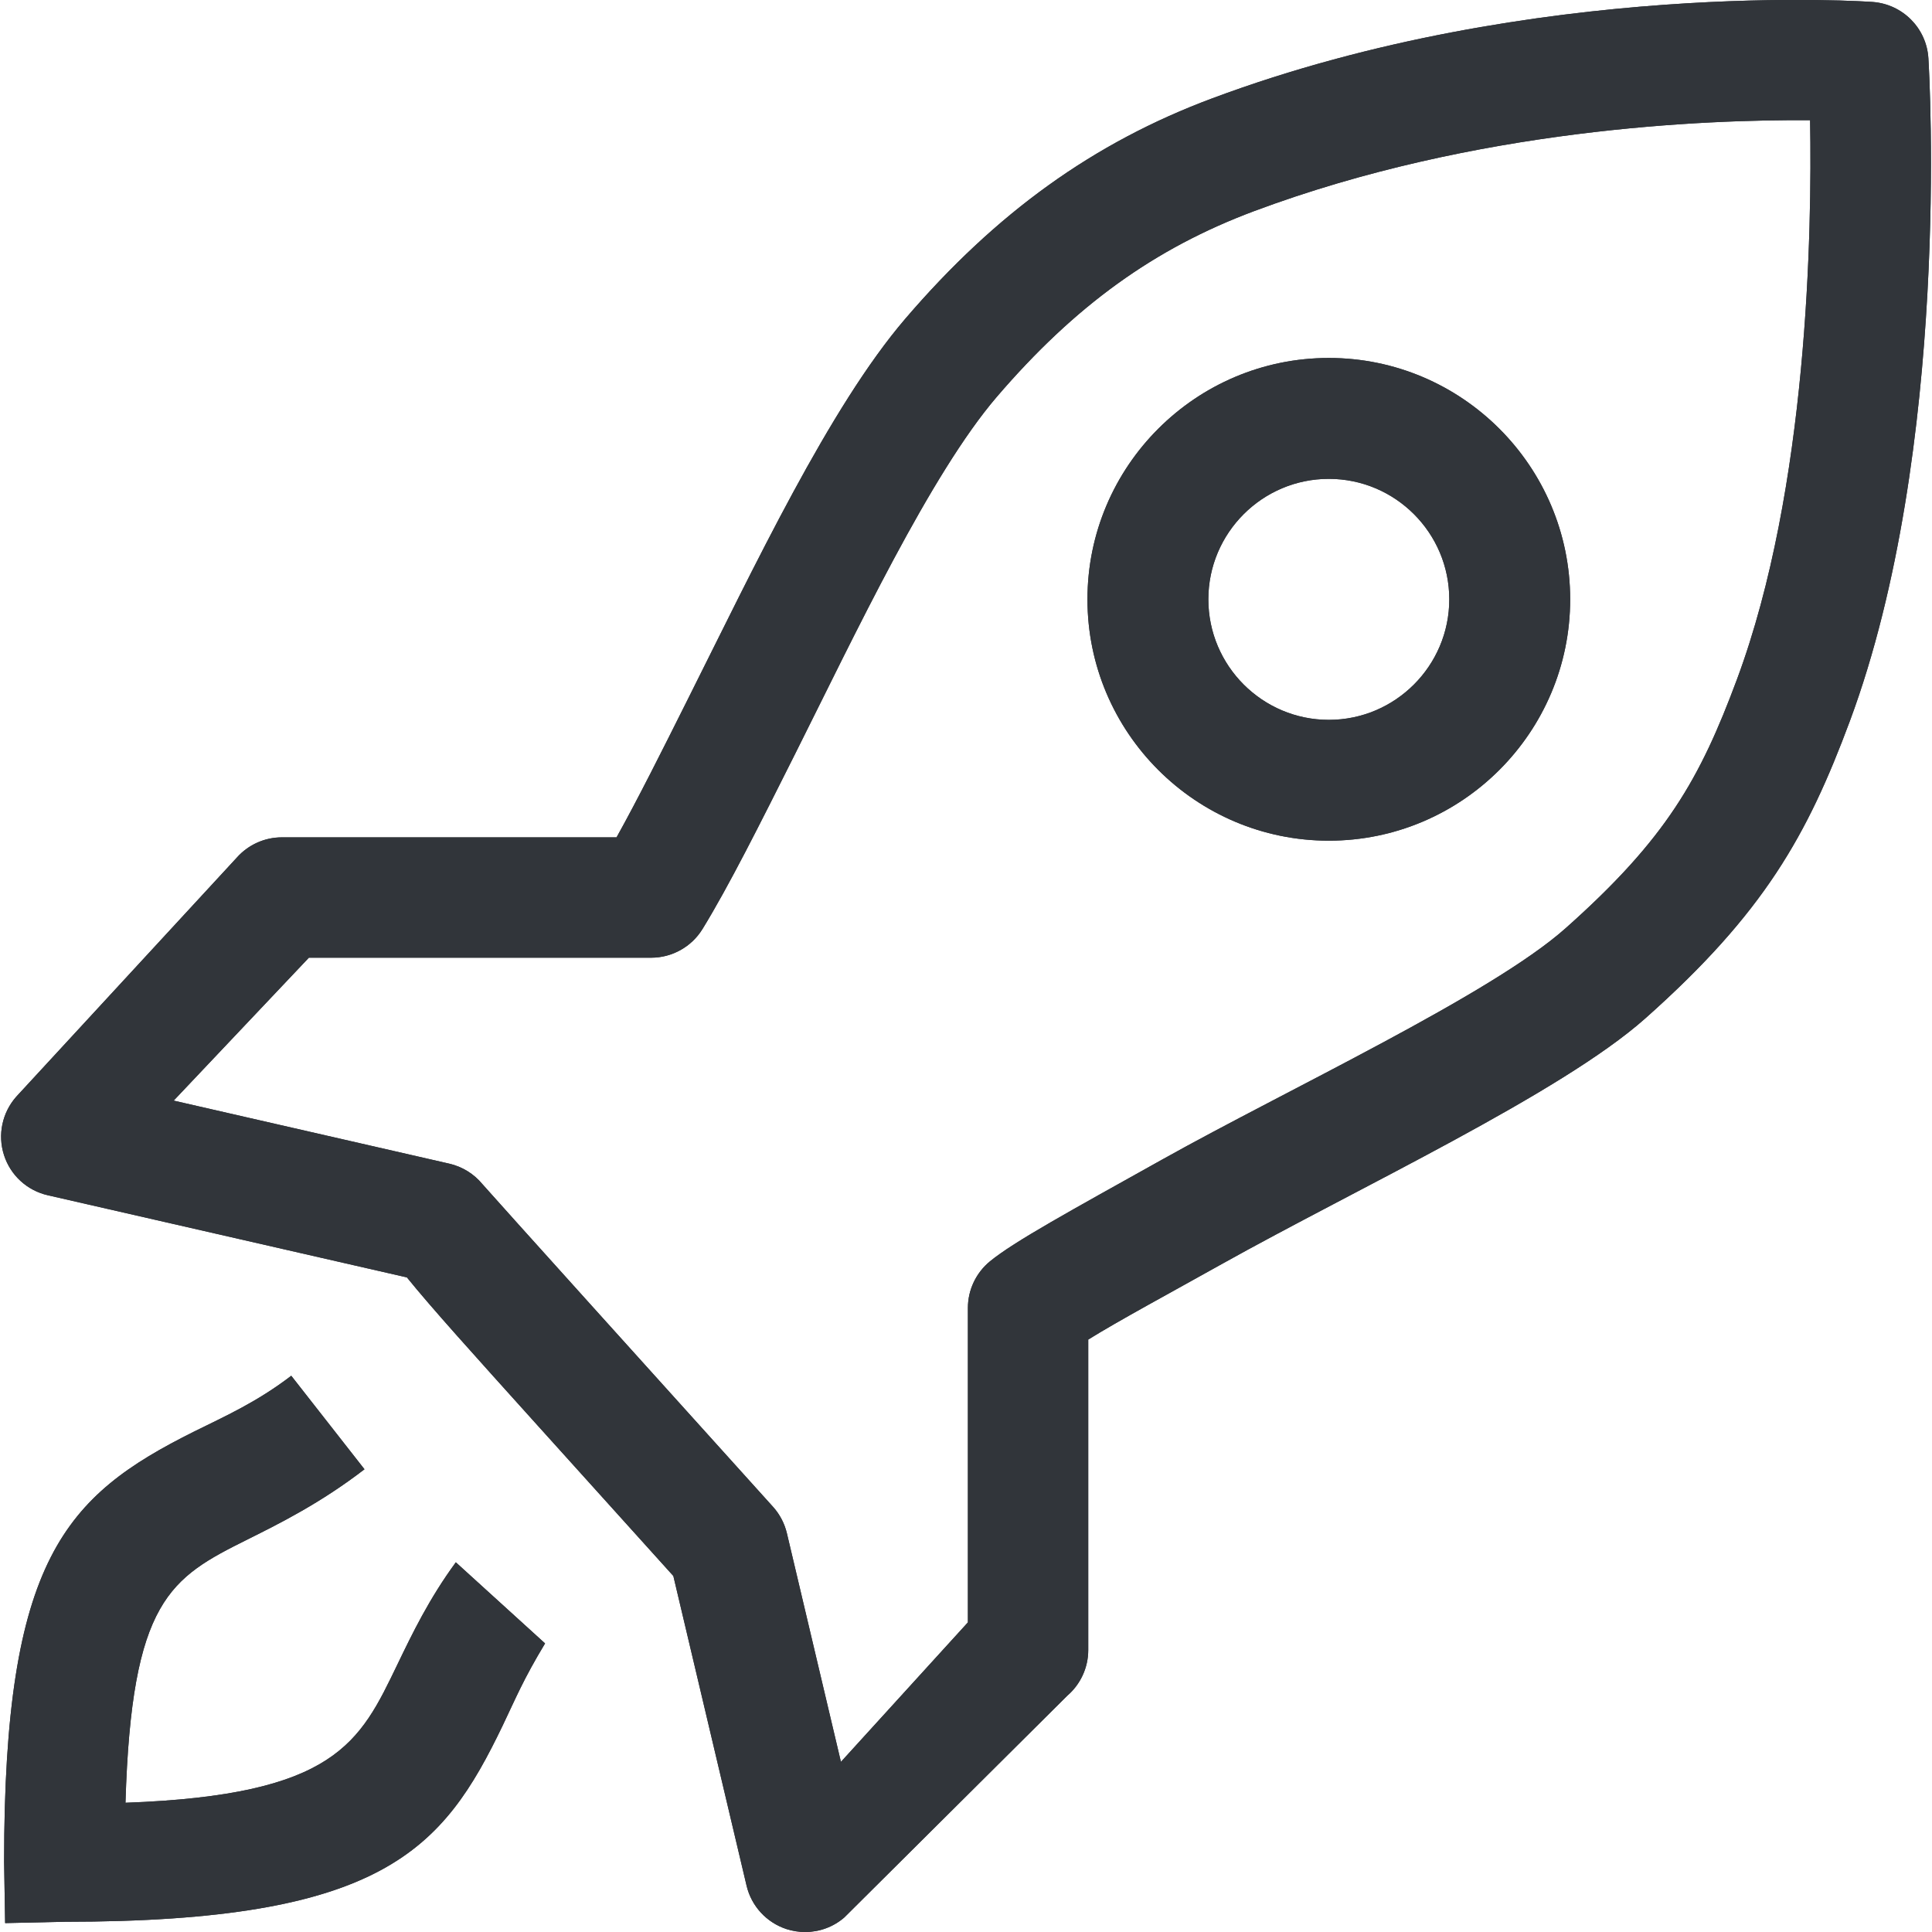 <?xml version="1.0" encoding="UTF-8" standalone="no"?>
<!-- Created with Inkscape (http://www.inkscape.org/) -->

<svg
   xmlns:dc="http://purl.org/dc/elements/1.1/"
   xmlns:cc="http://creativecommons.org/ns#"
   xmlns:rdf="http://www.w3.org/1999/02/22-rdf-syntax-ns#"
   xmlns:svg="http://www.w3.org/2000/svg"
   xmlns="http://www.w3.org/2000/svg"
   xmlns:sodipodi="http://sodipodi.sourceforge.net/DTD/sodipodi-0.dtd"
   xmlns:inkscape="http://www.inkscape.org/namespaces/inkscape"
   width="48"
   height="48"
   id="svg6050"
   version="1.1"
   inkscape:version="0.91 r13725"
   viewBox="0 0 48 48"
   sodipodi:docname="space_ship.svg">
  <defs
     id="defs6052" />
  <sodipodi:namedview
     id="base"
     pagecolor="#ffffff"
     bordercolor="#666666"
     borderopacity="1.0"
     inkscape:pageopacity="0.0"
     inkscape:pageshadow="2"
     inkscape:zoom="7"
     inkscape:cx="30.437678"
     inkscape:cy="23.054"
     inkscape:current-layer="layer1"
     showgrid="true"
     inkscape:grid-bbox="true"
     inkscape:document-units="px"
     inkscape:window-width="1086"
     inkscape:window-height="1001"
     inkscape:window-x="772"
     inkscape:window-y="0"
     inkscape:window-maximized="0" />
  <g
     id="layer1"
     inkscape:label="Layer 1"
     inkscape:groupmode="layer">
    <g
       id="g4272"
       transform="matrix(1.495,0,0,-1.495,1.597,47.746)">
      <path
         d="M 0,0 -0.983,-0.022 -1,1 C -1,6.022 0.011,7.076 2.156,8.146 2.668,8.4 3.196,8.633 3.772,9.074 L 4.989,7.52 C 4.261,6.96 3.589,6.625 3.048,6.355 1.761,5.714 1.118,5.352 1.017,1.978 4.514,2.105 4.91,2.976 5.539,4.282 5.784,4.79 6.062,5.367 6.507,5.974 L 7.99,4.626 C 7.623,4.017 7.502,3.712 7.285,3.26 6.292,1.197 5.301,0 0,0"
         style="fill:#31353a;fill-opacity:1;fill-rule:nonzero;stroke:none"
         id="path4274"
         inkscape:connector-curvature="0" />
    </g>
    <g
       id="g4276"
       transform="matrix(1.495,0,0,-1.495,33.014,11.897)">
      <path
         d="m 0,0 c -1.104,0 -2.002,-0.898 -2.002,-2.002 0,-1.104 0.898,-2.003 2.002,-2.003 1.104,0 2.002,0.899 2.002,2.003 C 2.002,-0.898 1.104,0 0,0 m 0,-6.013 c -2.211,0 -4.011,1.799 -4.011,4.011 0,2.211 1.8,4.011 4.011,4.011 2.211,0 4.011,-1.8 4.011,-4.011 0,-2.212 -1.8,-4.011 -4.011,-4.011"
         style="fill:#31353a;fill-opacity:1;fill-rule:nonzero;stroke:none"
         id="path4278"
         inkscape:connector-curvature="0" />
    </g>
    <g
       id="g4280"
       transform="matrix(1.495,0,0,-1.495,11.984,29.418)">
      <path
         d="m 0,0 c 0.213,-0.244 2.991,-3.325 4.83,-5.363 0.113,-0.125 0.192,-0.277 0.231,-0.44 l 0.898,-3.799 2.11,2.318 0,5.226 c 0,0.301 0.136,0.585 0.368,0.775 0.405,0.331 1.328,0.834 2.869,1.695 2.064,1.154 5.454,2.736 6.693,3.837 1.678,1.491 2.235,2.483 2.852,4.142 1.177,3.17 1.247,7.445 1.214,9.289 -1.741,0.012 -5.549,-0.133 -9.24,-1.511 C 11.167,15.549 9.847,14.596 8.547,13.08 7.447,11.796 6.201,9.152 5.2,7.154 4.608,5.974 4.098,4.955 3.658,4.238 3.476,3.943 3.153,3.762 2.806,3.762 l -5.689,0 L -5.13,1.387 -0.549,0.339 C -0.332,0.289 -0.139,0.169 0,0 m 5.364,-12.43 c -0.104,0 -0.209,0.017 -0.31,0.049 -0.332,0.109 -0.583,0.382 -0.663,0.721 l -1.217,5.147 -2.26,2.506 c -1.084,1.203 -1.762,1.954 -2.168,2.456 l -5.967,1.365 c -0.344,0.078 -0.622,0.332 -0.729,0.669 -0.108,0.336 -0.03,0.704 0.204,0.969 l 3.665,3.973 c 0.19,0.214 0.462,0.337 0.748,0.337 l 5.563,0 c 0.347,0.622 0.755,1.436 1.181,2.288 1.106,2.205 2.358,4.862 3.618,6.331 1.511,1.763 3.13,2.927 5.097,3.661 5.384,2.011 10.98,1.603 10.98,1.603 0.499,-0.038 0.895,-0.437 0.925,-0.937 C 24.048,18.445 24.405,12.216 22.726,7.695 22.019,5.794 21.301,4.508 19.327,2.754 17.926,1.508 14.546,-0.067 12.281,-1.333 11.45,-1.798 10.567,-2.274 10.069,-2.584 l 0,-5.16 c 0,-0.292 -0.128,-0.569 -0.349,-0.759 L 6.015,-12.188 C 5.831,-12.347 5.599,-12.43 5.364,-12.43"
         style="fill:#31353a;fill-opacity:1;fill-rule:nonzero;stroke:none"
         id="path4282"
         inkscape:connector-curvature="0" />
    </g>
    <g
       id="g5946"
       transform="matrix(1.495,0,0,-1.495,1.597,47.746)">
      <path
         d="M 0,0 -0.983,-0.022 -1,1 C -1,6.022 0.011,7.076 2.156,8.146 2.668,8.4 3.196,8.633 3.772,9.074 L 4.989,7.52 C 4.261,6.96 3.589,6.625 3.048,6.355 1.761,5.714 1.118,5.352 1.017,1.978 4.514,2.105 4.91,2.976 5.539,4.282 5.784,4.79 6.062,5.367 6.507,5.974 L 7.99,4.626 C 7.623,4.017 7.502,3.712 7.285,3.26 6.292,1.197 5.301,0 0,0"
         style="fill:#31353a;fill-opacity:1;fill-rule:nonzero;stroke:none"
         id="path5948"
         inkscape:connector-curvature="0" />
    </g>
    <g
       id="g5950"
       transform="matrix(1.495,0,0,-1.495,33.014,11.897)">
      <path
         d="m 0,0 c -1.104,0 -2.002,-0.898 -2.002,-2.002 0,-1.104 0.898,-2.003 2.002,-2.003 1.104,0 2.002,0.899 2.002,2.003 C 2.002,-0.898 1.104,0 0,0 m 0,-6.013 c -2.211,0 -4.011,1.799 -4.011,4.011 0,2.211 1.8,4.011 4.011,4.011 2.211,0 4.011,-1.8 4.011,-4.011 0,-2.212 -1.8,-4.011 -4.011,-4.011"
         style="fill:#31353a;fill-opacity:1;fill-rule:nonzero;stroke:none"
         id="path5952"
         inkscape:connector-curvature="0" />
    </g>
    <g
       id="g5954"
       transform="matrix(1.495,0,0,-1.495,11.984,29.418)">
      <path
         d="m 0,0 c 0.213,-0.244 2.991,-3.325 4.83,-5.363 0.113,-0.125 0.192,-0.277 0.231,-0.44 l 0.898,-3.799 2.11,2.318 0,5.226 c 0,0.301 0.136,0.585 0.368,0.775 0.405,0.331 1.328,0.834 2.869,1.695 2.064,1.154 5.454,2.736 6.693,3.837 1.678,1.491 2.235,2.483 2.852,4.142 1.177,3.17 1.247,7.445 1.214,9.289 -1.741,0.012 -5.549,-0.133 -9.24,-1.511 C 11.167,15.549 9.847,14.596 8.547,13.08 7.447,11.796 6.201,9.152 5.2,7.154 4.608,5.974 4.098,4.955 3.658,4.238 3.476,3.943 3.153,3.762 2.806,3.762 l -5.689,0 L -5.13,1.387 -0.549,0.339 C -0.332,0.289 -0.139,0.169 0,0 m 5.364,-12.43 c -0.104,0 -0.209,0.017 -0.31,0.049 -0.332,0.109 -0.583,0.382 -0.663,0.721 l -1.217,5.147 -2.26,2.506 c -1.084,1.203 -1.762,1.954 -2.168,2.456 l -5.967,1.365 c -0.344,0.078 -0.622,0.332 -0.729,0.669 -0.108,0.336 -0.03,0.704 0.204,0.969 l 3.665,3.973 c 0.19,0.214 0.462,0.337 0.748,0.337 l 5.563,0 c 0.347,0.622 0.755,1.436 1.181,2.288 1.106,2.205 2.358,4.862 3.618,6.331 1.511,1.763 3.13,2.927 5.097,3.661 5.384,2.011 10.98,1.603 10.98,1.603 0.499,-0.038 0.895,-0.437 0.925,-0.937 C 24.048,18.445 24.405,12.216 22.726,7.695 22.019,5.794 21.301,4.508 19.327,2.754 17.926,1.508 14.546,-0.067 12.281,-1.333 11.45,-1.798 10.567,-2.274 10.069,-2.584 l 0,-5.16 c 0,-0.292 -0.128,-0.569 -0.349,-0.759 L 6.015,-12.188 C 5.831,-12.347 5.599,-12.43 5.364,-12.43"
         style="fill:#31353a;fill-opacity:1;fill-rule:nonzero;stroke:none"
         id="path5956"
         inkscape:connector-curvature="0" />
    </g>
  </g>
</svg>
